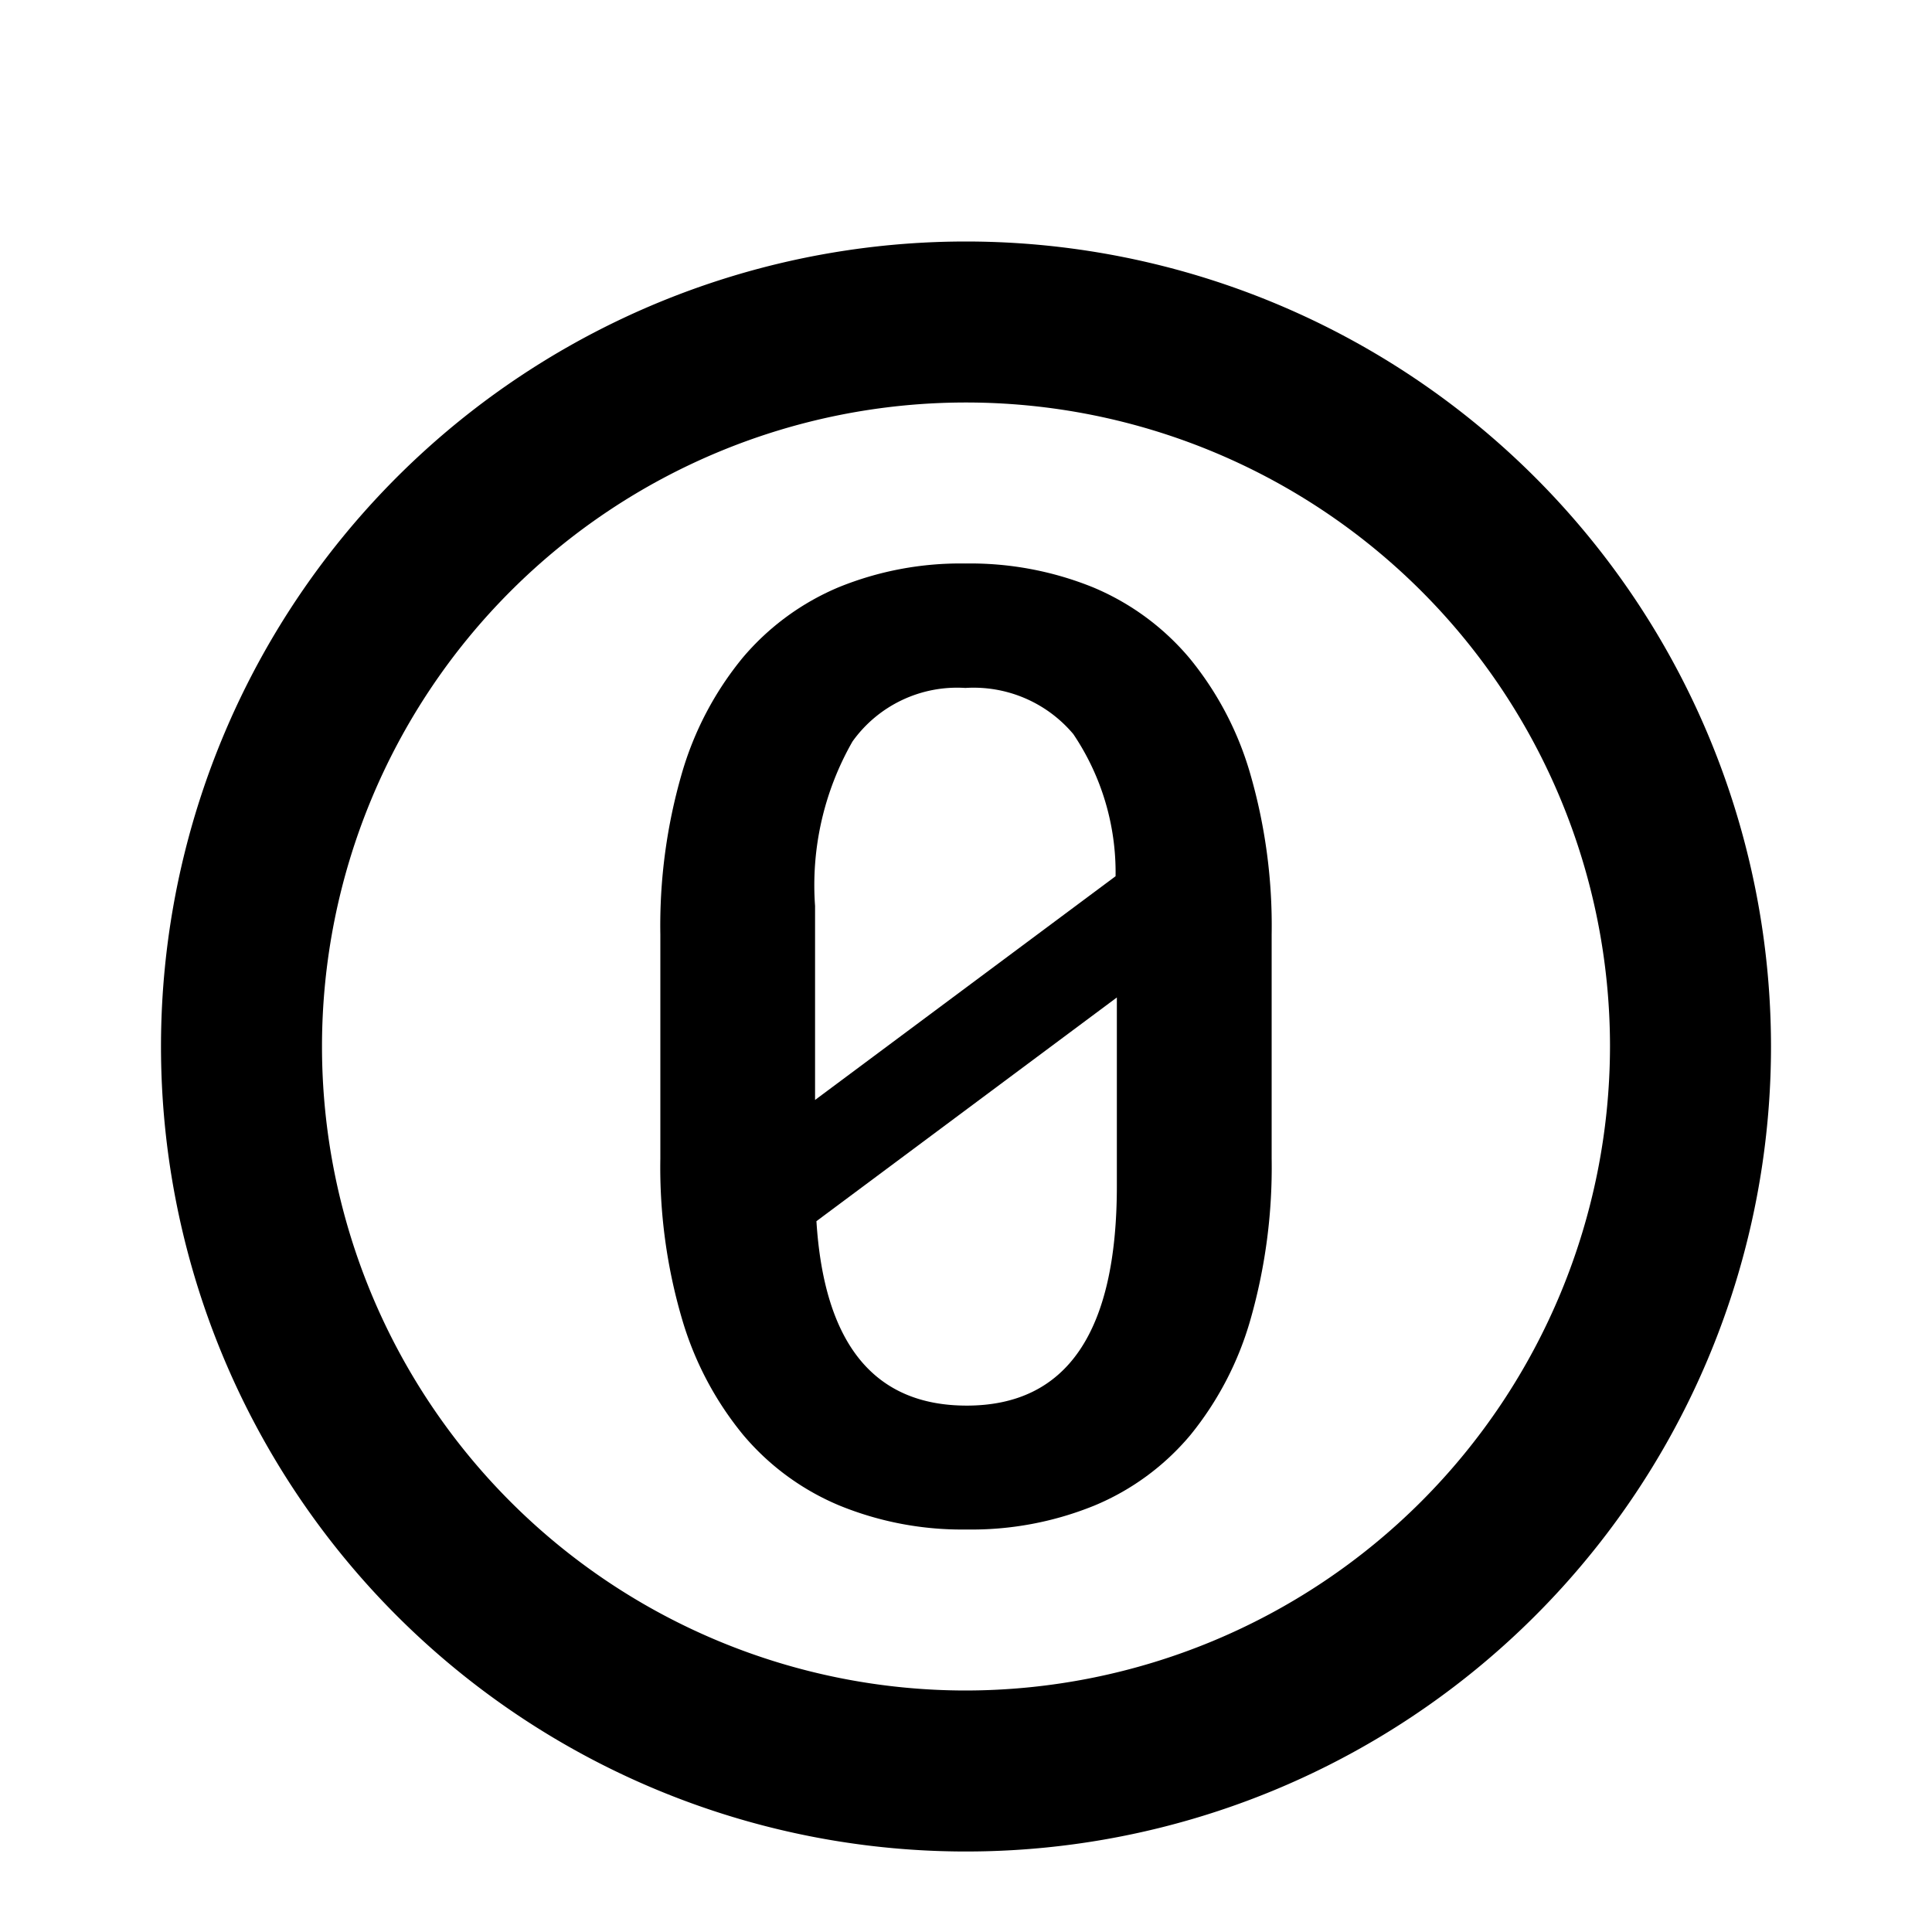 <svg id="print" xmlns="http://www.w3.org/2000/svg" viewBox="0 0 24 24"><title>license</title><path d="M12,3A10,10,0,1,0,22,13,10.004,10.004,0,0,0,12,3Zm0,18a8,8,0,1,1,8-8A8.011,8.011,0,0,1,12,21Z"/><path d="M15.797,14.394a6.89,6.89,0,0,1-.261,1.99,4.014,4.014,0,0,1-.748,1.442,3.111,3.111,0,0,1-1.194.877A4.045,4.045,0,0,1,12.008,19a4.022,4.022,0,0,1-1.578-.297,3.143,3.143,0,0,1-1.197-.877,4.062,4.062,0,0,1-.761-1.442,6.676,6.676,0,0,1-.269-1.99V11.606a6.785,6.785,0,0,1,.265-1.991,4.029,4.029,0,0,1,.756-1.442,3.16,3.16,0,0,1,1.194-.878A4.009,4.009,0,0,1,11.992,7a4.06,4.06,0,0,1,1.586.296,3.154,3.154,0,0,1,1.197.878,4.014,4.014,0,0,1,.757,1.442,6.785,6.785,0,0,1,.265,1.991Zm-5.672-.73,3.733-2.779a3.072,3.072,0,0,0-.525-1.766,1.618,1.618,0,0,0-1.341-.573,1.597,1.597,0,0,0-1.402.665,3.596,3.596,0,0,0-.465,2.043Zm3.749-1.273-3.732,2.779q.144,2.29,1.866,2.291,1.867,0,1.866-2.732Z"/></svg>